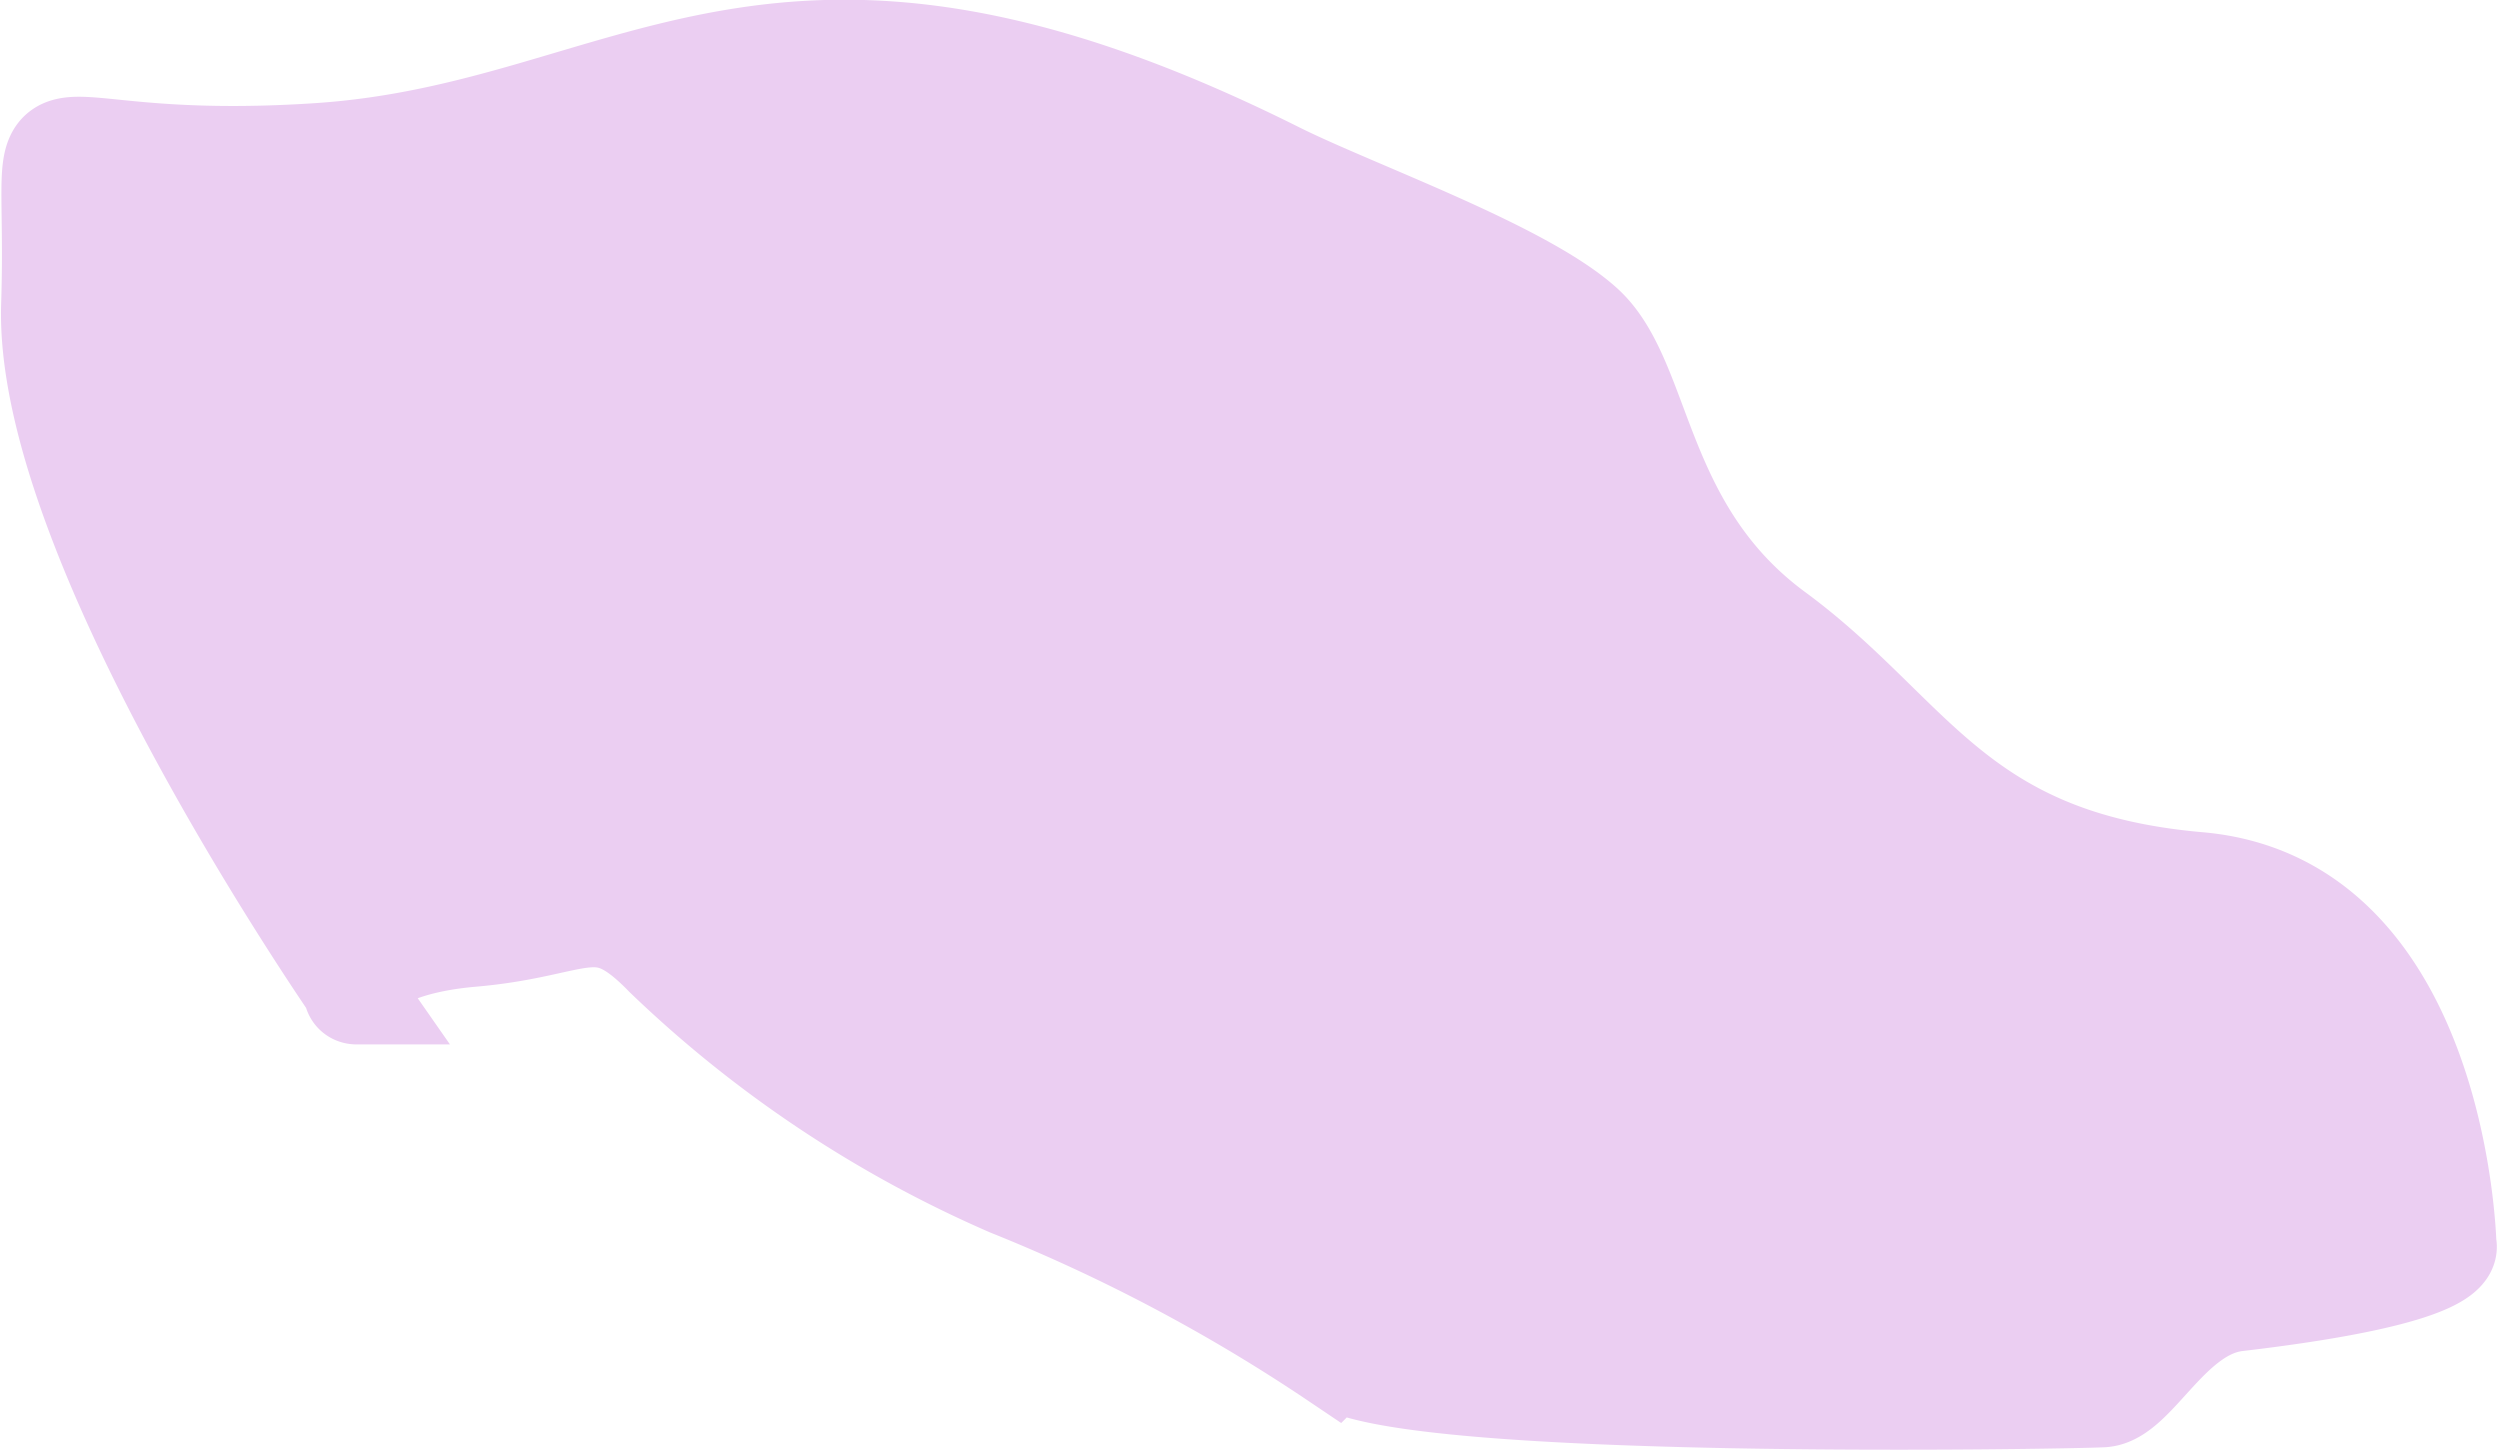 <svg xmlns="http://www.w3.org/2000/svg" width="130.313" height="75.687" viewBox="0 0 130.313 75.687">
  <defs>
    <style>
      .cls-1 {
        fill: #ebcef2;
        stroke: #ebcef2;
        stroke-width: 5.07px;
        fill-rule: evenodd;
      }
    </style>
  </defs>
  <path id="gruia" class="cls-1" d="M220,367s-16.4-23.5-16-36-2.6-6.9,14-8,23.712-12.144,50,1c4,2,12.8,5.1,16,8s2.8,10.7,10,16,9.4,11.9,22,13,13,19,13,19,0.968,1.592-11,3c-3.4.4-5.2,4.9-7,5s-36.2.7-40-2a91.33,91.33,0,0,0-17-9,60.918,60.918,0,0,1-18-12c-3.4-3.5-4.2-1.5-10-1S219.2,367,220,367Z" transform="translate(-201.406 -315.094)"/>
</svg>

